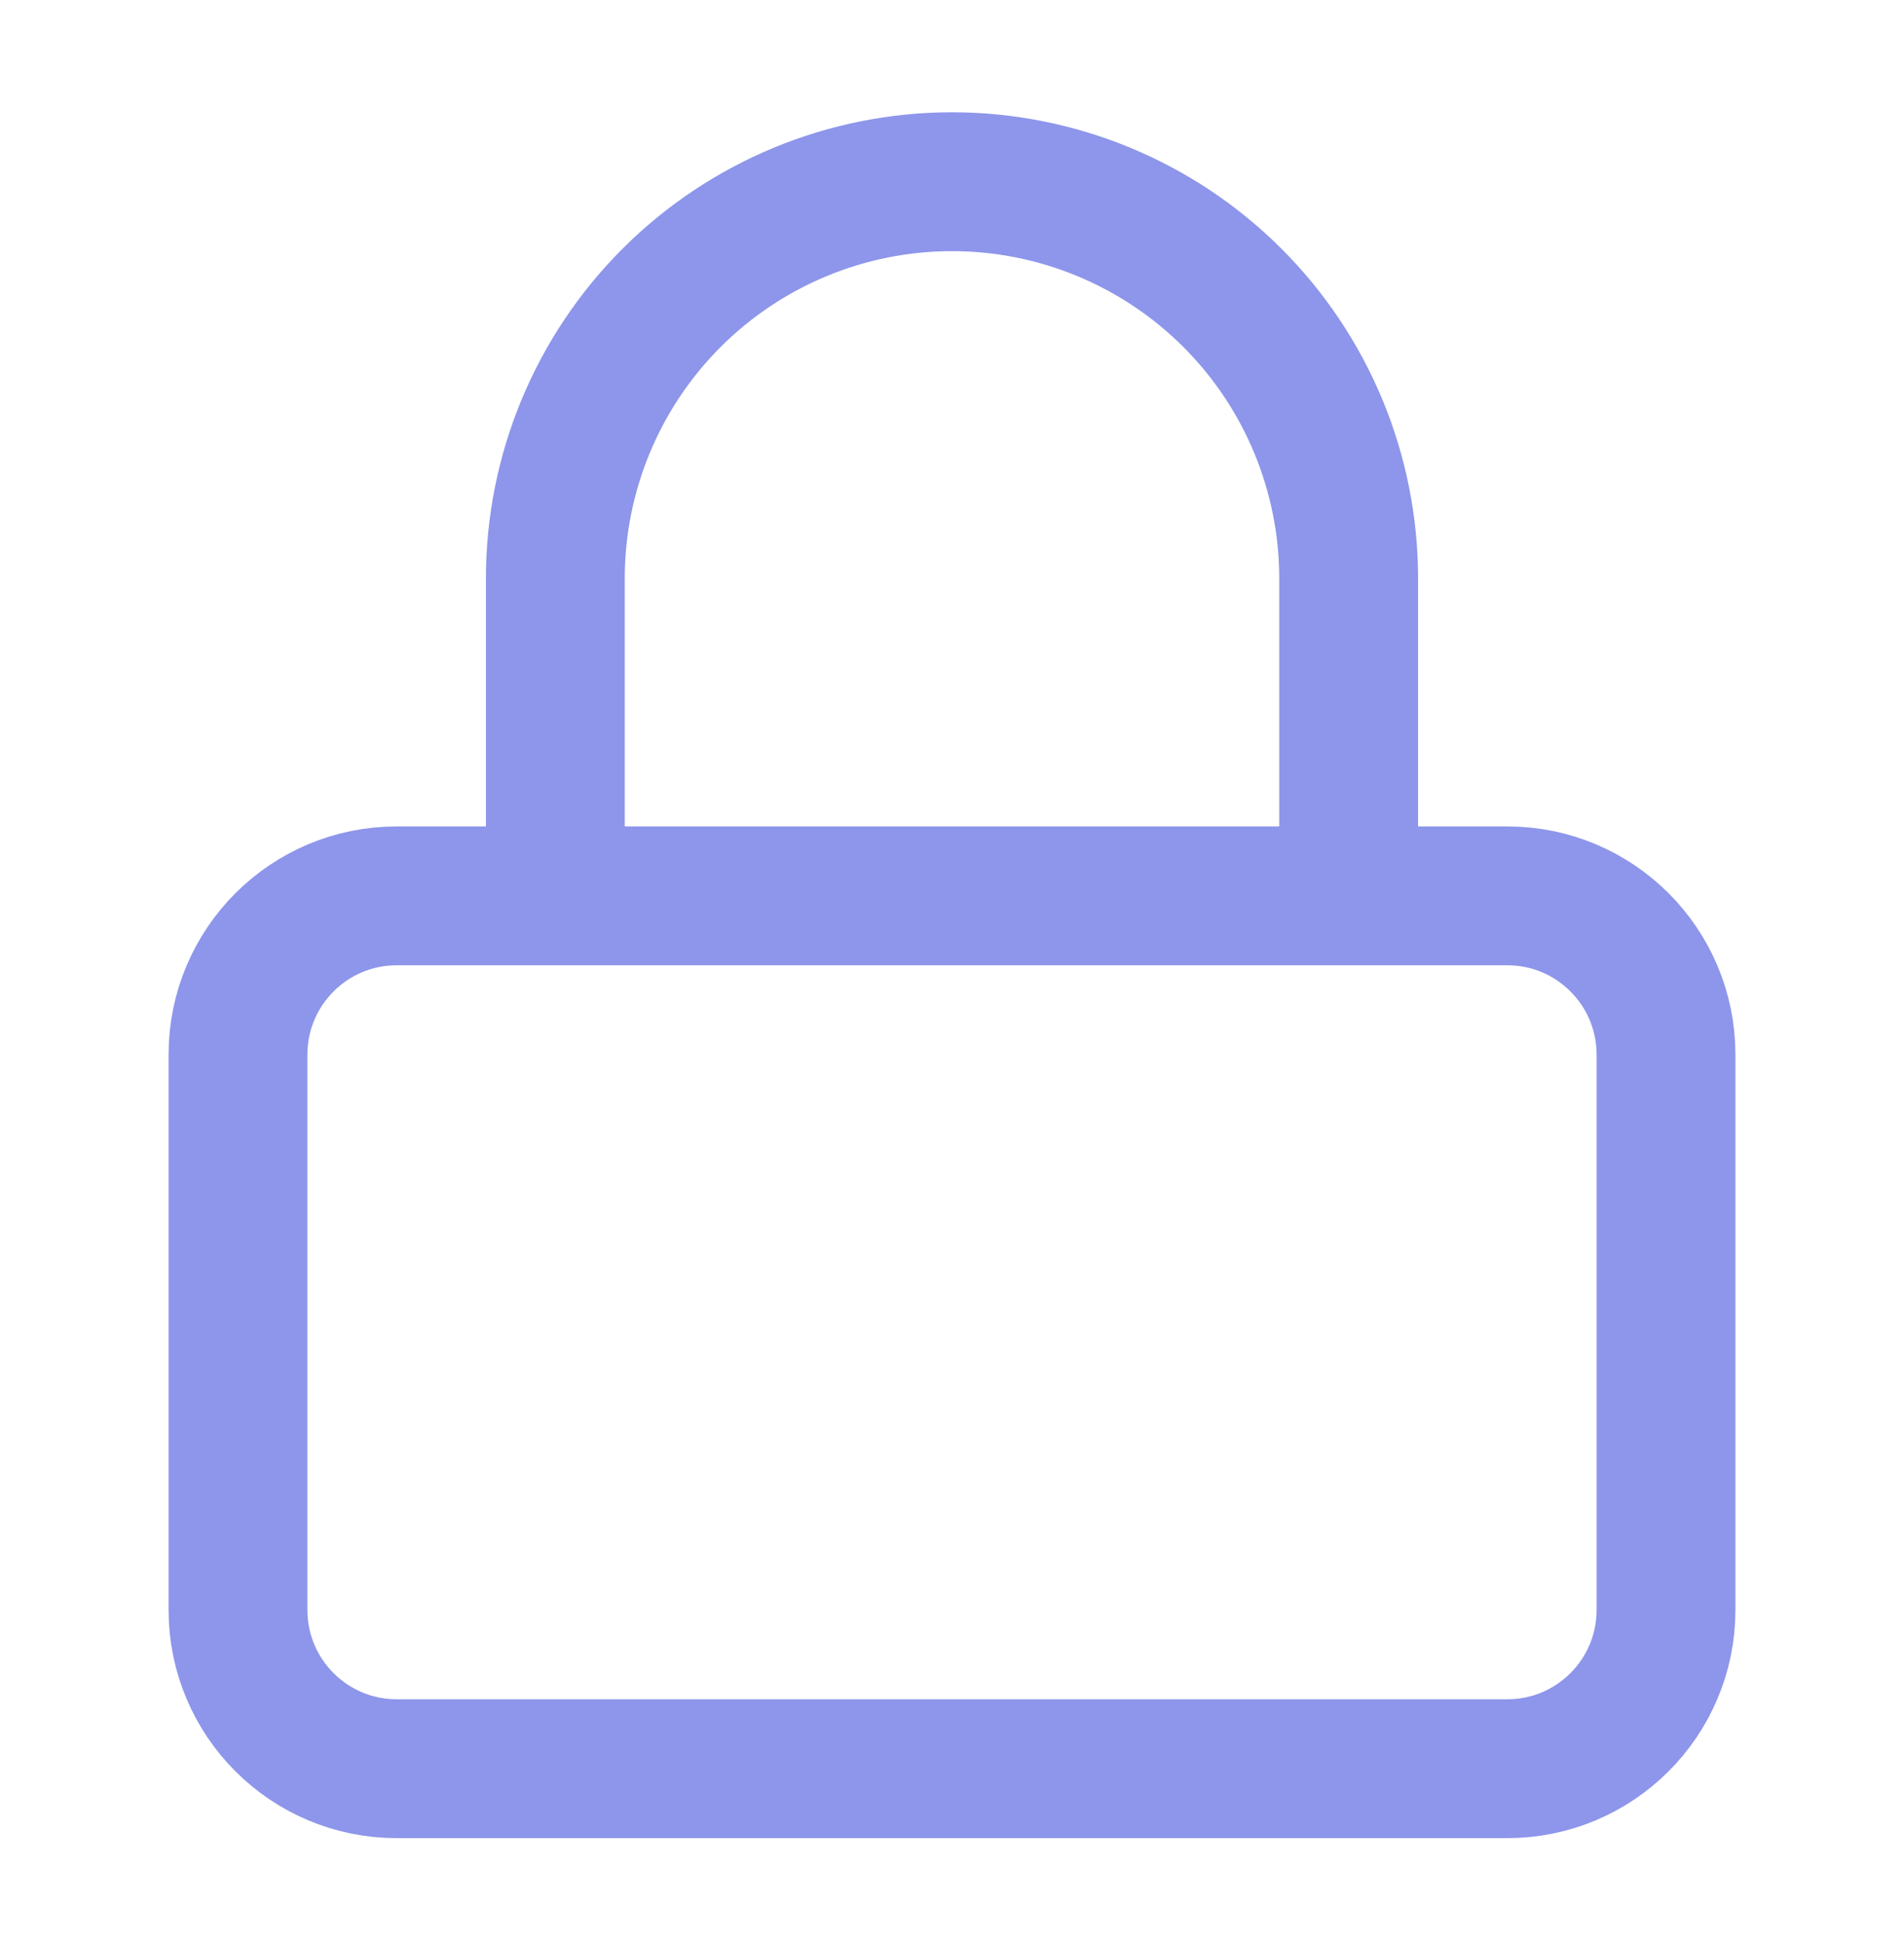 <svg width="48" height="49" viewBox="0 0 48 49" fill="none" xmlns="http://www.w3.org/2000/svg">
<path d="M14 22.58V14.58C14 11.928 15.054 9.384 16.929 7.509C18.804 5.634 21.348 4.58 24 4.58C26.652 4.58 29.196 5.634 31.071 7.509C32.946 9.384 34 11.928 34 14.58V22.58M10 22.58H38C40.209 22.58 42 24.371 42 26.58V40.58C42 42.789 40.209 44.58 38 44.58H10C7.791 44.58 6 42.789 6 40.58V26.58C6 24.371 7.791 22.58 10 22.58Z" stroke="#8D96EA" stroke-width="3.5" stroke-linecap="round" stroke-linejoin="round"/>
</svg>
